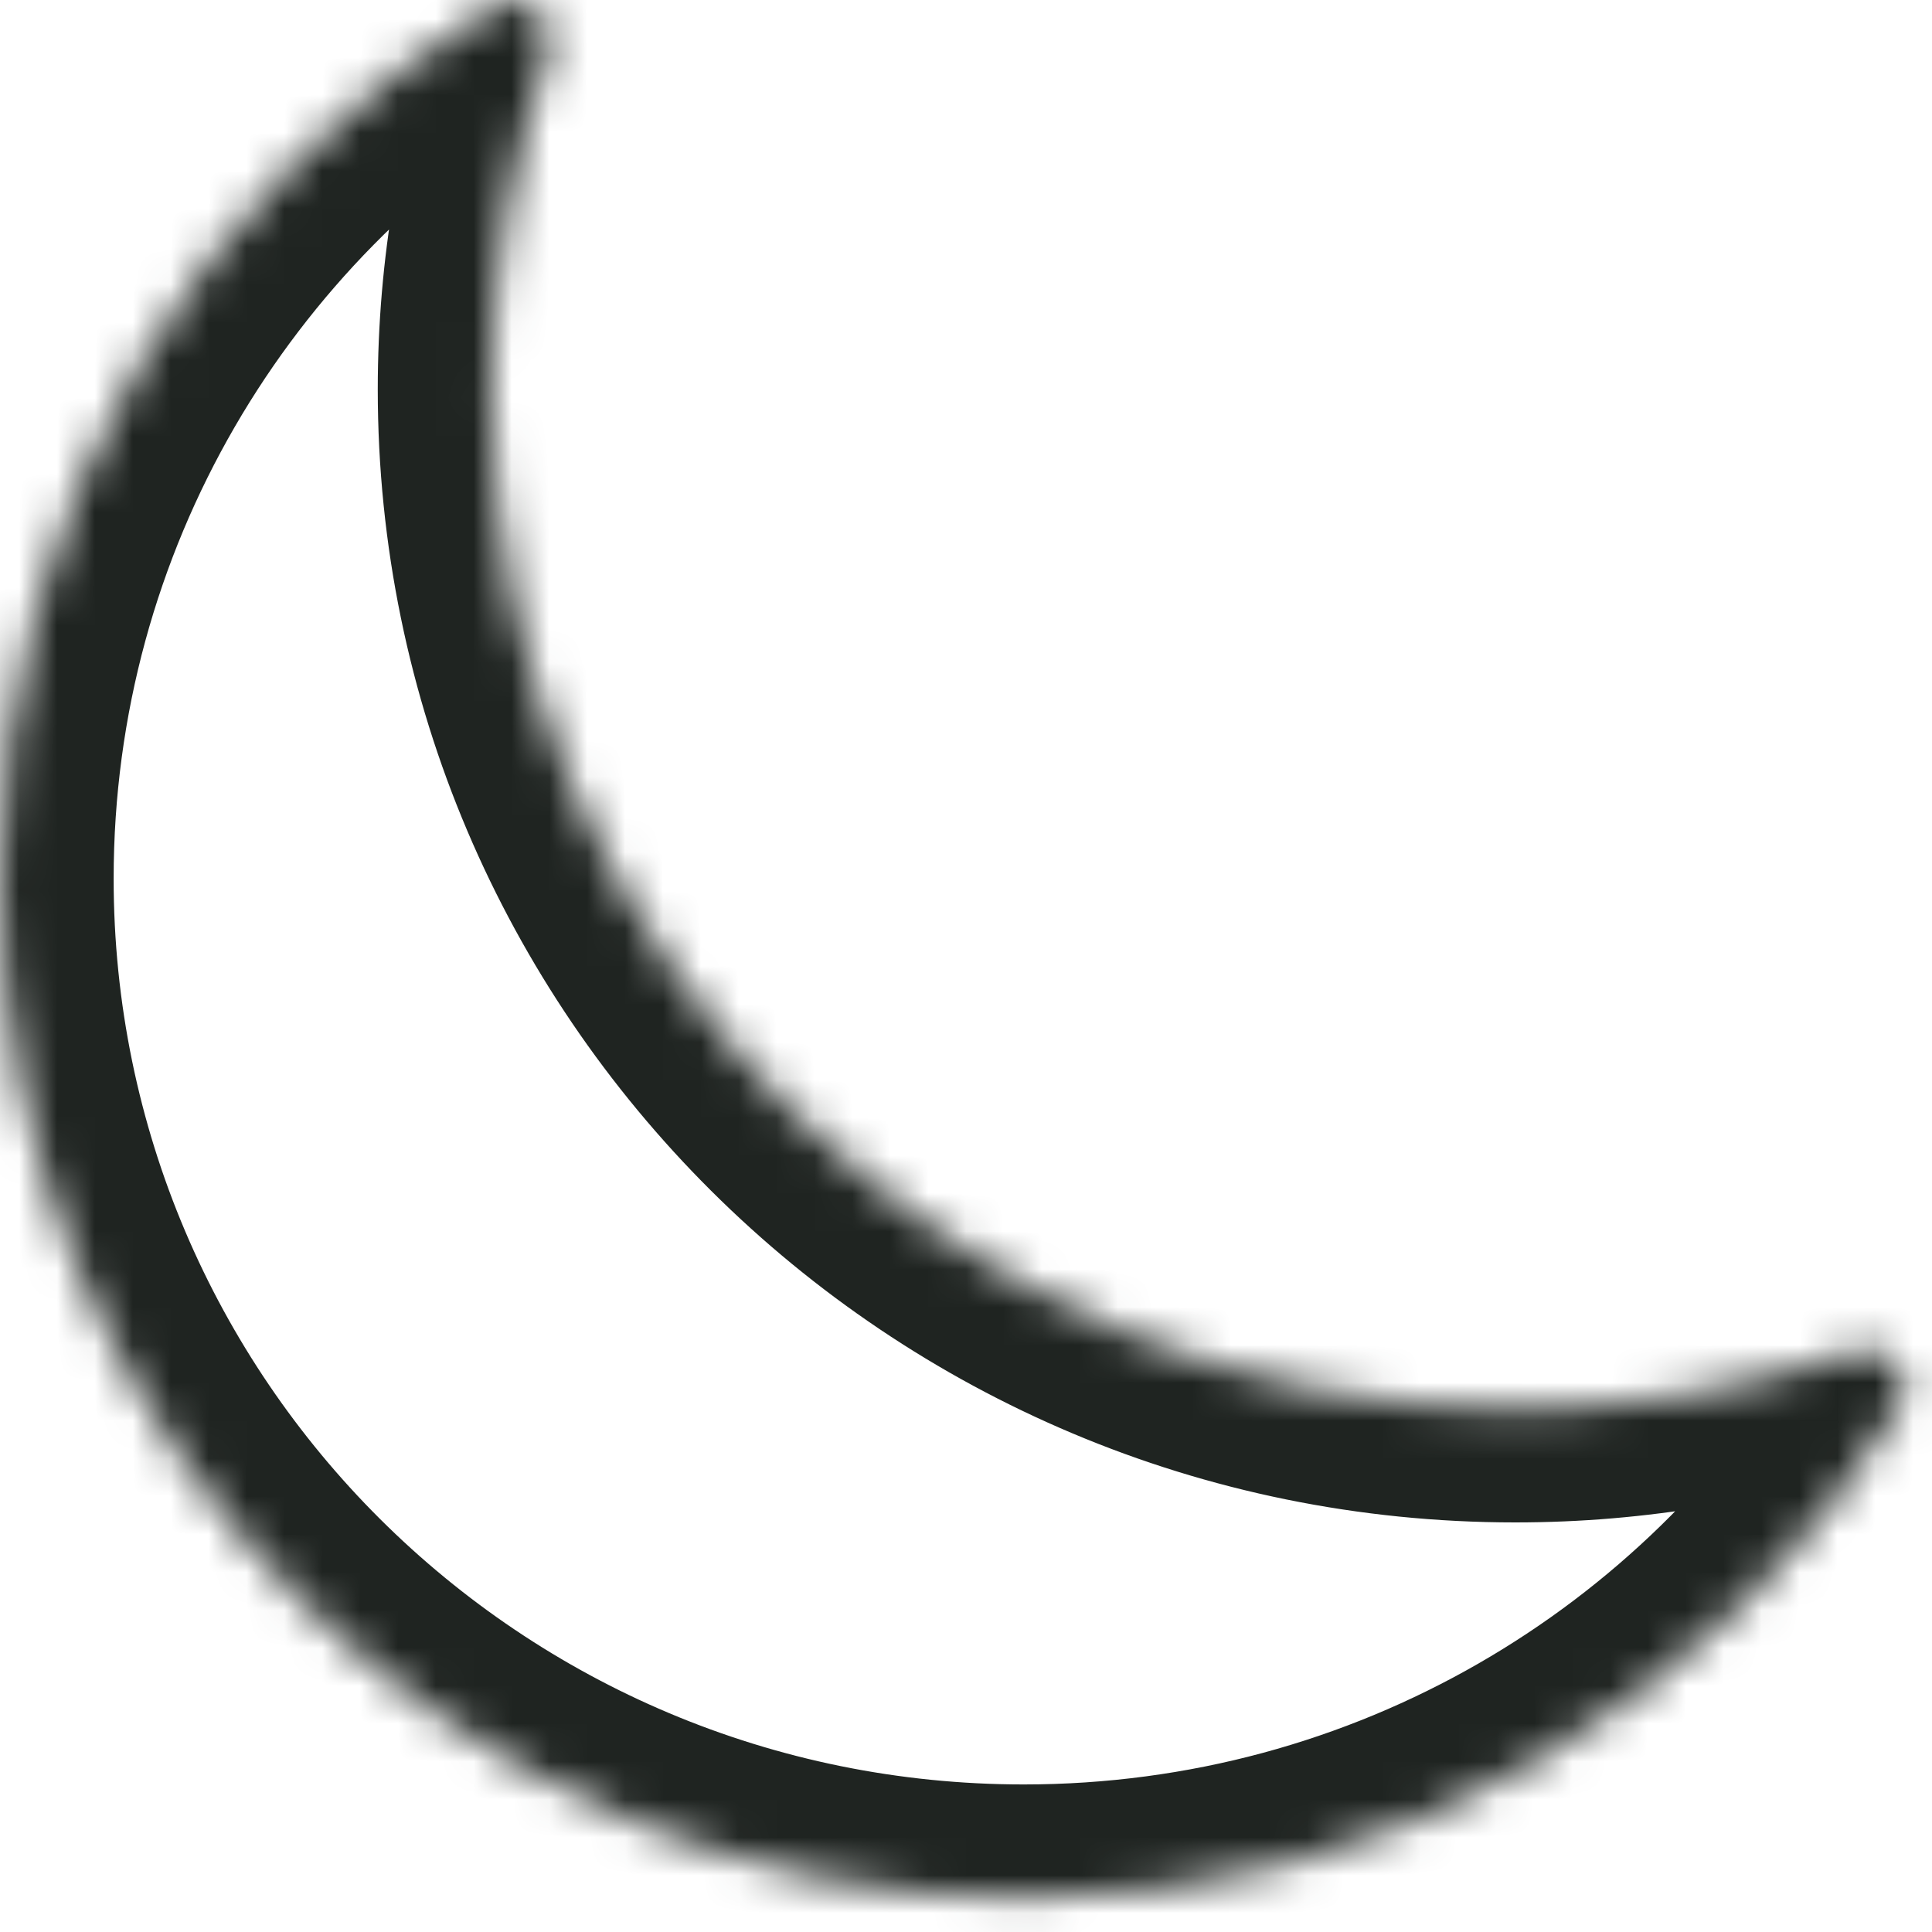 <svg width="51" height="51" viewBox="0 0 51 51" fill="none" xmlns="http://www.w3.org/2000/svg">
<mask id="path-1-inside-1_48_18" fill="white">
<path fill-rule="evenodd" clip-rule="evenodd" d="M50.177 37.086C50.663 36.285 49.805 35.379 48.92 35.687C46.127 36.66 43.124 37.188 39.998 37.188C25.072 37.188 12.972 25.14 12.972 10.278C12.972 7.168 13.502 4.181 14.477 1.402C14.787 0.517 13.884 -0.344 13.081 0.139C5.242 4.85 0 13.413 0 23.195C0 38.057 12.1 50.105 27.025 50.105C36.847 50.105 45.445 44.888 50.177 37.086Z"/>
</mask>
<path d="M48.92 35.687L47.934 32.854L48.92 35.687ZM50.177 37.086L52.742 38.641L50.177 37.086ZM47.934 32.854C45.453 33.717 42.784 34.188 39.998 34.188V40.188C43.464 40.188 46.8 39.602 49.906 38.52L47.934 32.854ZM39.998 34.188C26.717 34.188 15.972 23.471 15.972 10.278H9.972C9.972 26.809 23.427 40.188 39.998 40.188V34.188ZM15.972 10.278C15.972 7.511 16.443 4.859 17.308 2.394L11.646 0.409C10.561 3.502 9.972 6.825 9.972 10.278H15.972ZM3 23.195C3 14.513 7.648 6.904 14.626 2.71L11.535 -2.432C2.835 2.796 -3 12.313 -3 23.195H3ZM27.025 47.105C13.744 47.105 3 36.388 3 23.195H-3C-3 39.726 10.455 53.105 27.025 53.105V47.105ZM47.611 35.53C43.403 42.47 35.759 47.105 27.025 47.105V53.105C37.935 53.105 47.486 47.307 52.742 38.641L47.611 35.53ZM17.308 2.394C17.892 0.73 17.323 -0.939 16.232 -1.946C15.097 -2.994 13.226 -3.449 11.535 -2.432L14.626 2.71C13.738 3.244 12.721 2.979 12.161 2.462C11.645 1.985 11.372 1.189 11.646 0.409L17.308 2.394ZM49.906 38.52C49.125 38.792 48.328 38.518 47.852 37.998C47.335 37.435 47.074 36.416 47.611 35.53L52.742 38.641C53.765 36.955 53.319 35.082 52.273 33.942C51.268 32.847 49.6 32.274 47.934 32.854L49.906 38.52Z" fill="#1F2421" mask="url(#path-1-inside-1_48_18)"/>
</svg>
